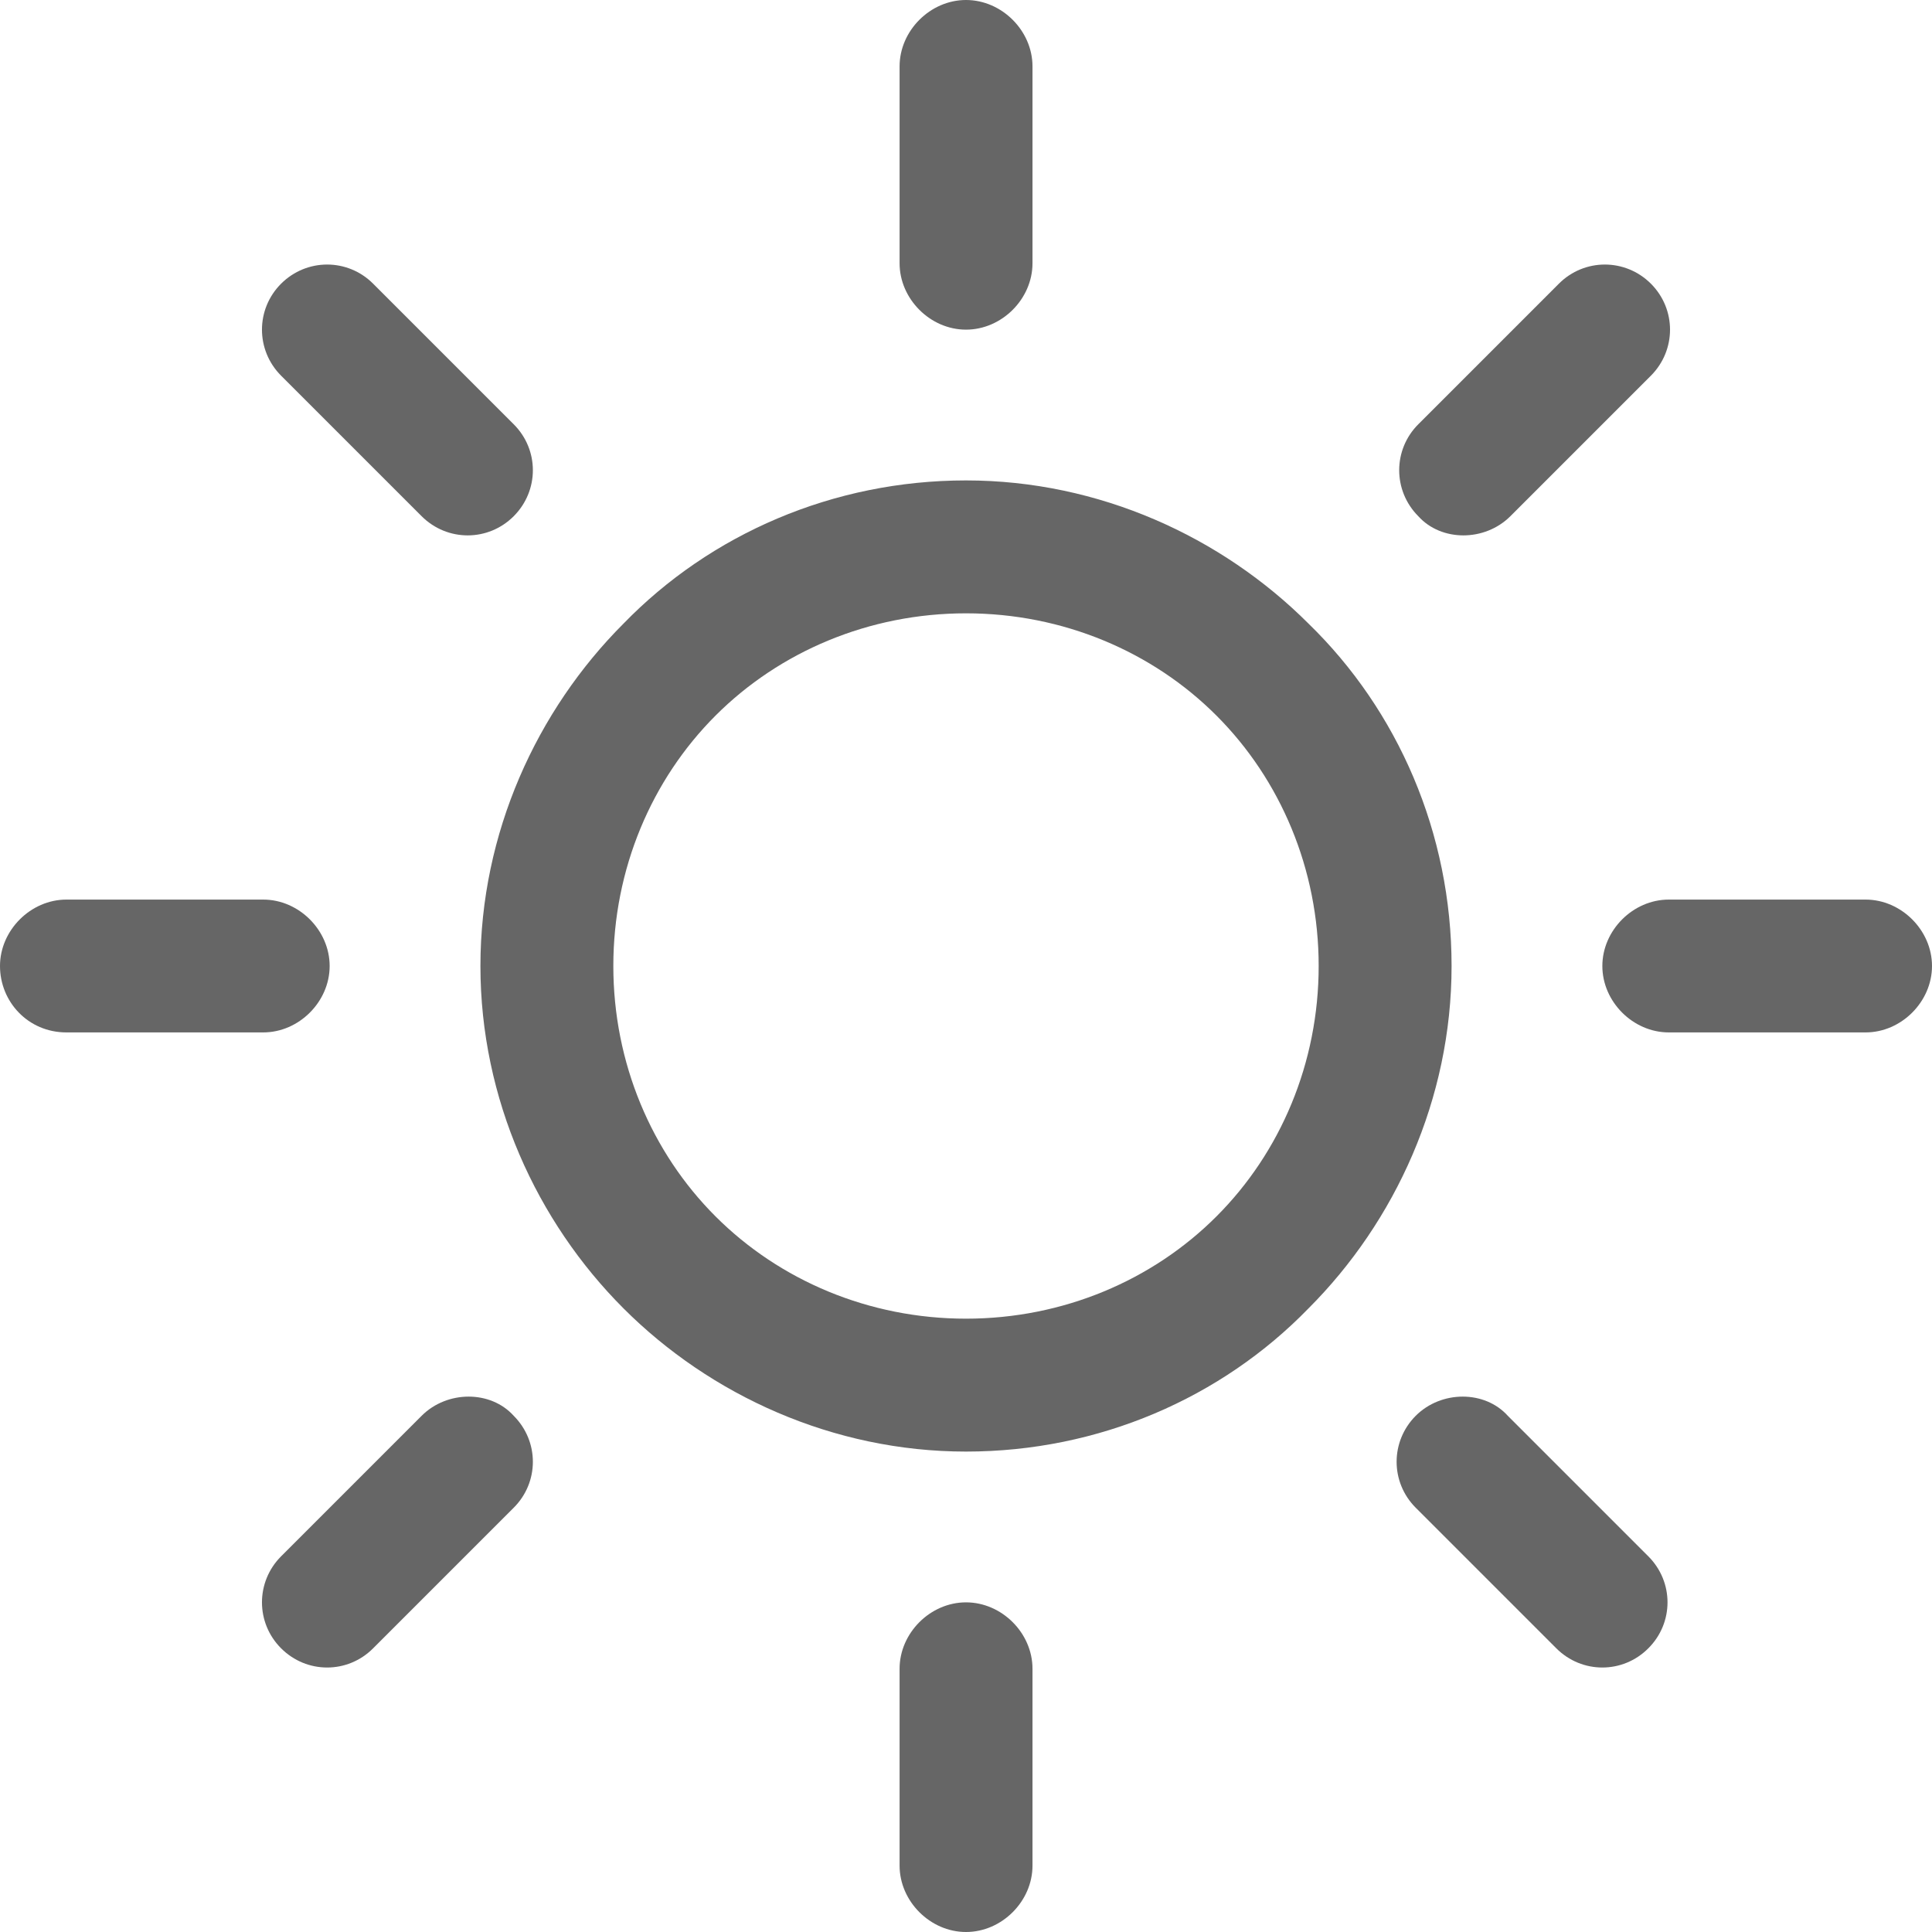 <svg width="24" height="24" viewBox="0 0 24 24" fill="none" xmlns="http://www.w3.org/2000/svg">
<path d="M16.254 7.746C15.175 6.667 13.651 5.968 12 5.968C10.349 5.968 8.825 6.635 7.746 7.746C6.667 8.825 5.968 10.349 5.968 12C5.968 13.651 6.667 15.175 7.746 16.254C8.825 17.333 10.349 18.032 12 18.032C13.651 18.032 15.175 17.365 16.254 16.254C17.333 15.175 18.032 13.651 18.032 12C18.032 10.349 17.365 8.825 16.254 7.746ZM15.111 15.111C14.318 15.905 13.206 16.381 12 16.381C10.794 16.381 9.683 15.905 8.889 15.111C8.095 14.318 7.619 13.206 7.619 12C7.619 10.794 8.095 9.683 8.889 8.889C9.683 8.095 10.794 7.619 12 7.619C13.206 7.619 14.318 8.095 15.111 8.889C15.905 9.683 16.381 10.794 16.381 12C16.381 13.206 15.905 14.318 15.111 15.111Z" fill="#666666"/>
<path d="M23.175 11.175H20.73C20.286 11.175 19.905 11.556 19.905 12C19.905 12.444 20.286 12.825 20.73 12.825H23.175C23.619 12.825 24 12.444 24 12C24 11.556 23.619 11.175 23.175 11.175Z" fill="#666666"/>
<path d="M12 19.905C11.556 19.905 11.175 20.286 11.175 20.73V23.175C11.175 23.619 11.556 24 12 24C12.445 24 12.826 23.619 12.826 23.175V20.73C12.826 20.286 12.445 19.905 12 19.905Z" fill="#666666"/>
<path d="M20.476 19.333L18.73 17.587C18.444 17.27 17.905 17.27 17.587 17.587C17.27 17.905 17.27 18.413 17.587 18.73L19.333 20.476C19.651 20.794 20.159 20.794 20.476 20.476C20.794 20.159 20.794 19.651 20.476 19.333Z" fill="#666666"/>
<path d="M12 0C11.556 0 11.175 0.381 11.175 0.825V3.27C11.175 3.714 11.556 4.095 12 4.095C12.445 4.095 12.826 3.714 12.826 3.27V0.825C12.826 0.381 12.445 0 12 0Z" fill="#666666"/>
<path d="M20.508 3.524C20.19 3.207 19.682 3.207 19.365 3.524L17.619 5.27C17.302 5.587 17.302 6.095 17.619 6.413C17.905 6.73 18.444 6.73 18.762 6.413L20.508 4.667C20.825 4.349 20.825 3.841 20.508 3.524Z" fill="#666666"/>
<path d="M3.27 11.175H0.825C0.381 11.175 0 11.556 0 12C0 12.444 0.349 12.825 0.825 12.825H3.27C3.714 12.825 4.095 12.444 4.095 12C4.095 11.556 3.714 11.175 3.27 11.175Z" fill="#666666"/>
<path d="M6.381 17.587C6.095 17.27 5.556 17.27 5.238 17.587L3.492 19.333C3.175 19.651 3.175 20.159 3.492 20.476C3.81 20.794 4.318 20.794 4.635 20.476L6.381 18.73C6.699 18.413 6.699 17.905 6.381 17.587Z" fill="#666666"/>
<path d="M6.381 5.27L4.635 3.524C4.318 3.207 3.81 3.207 3.492 3.524C3.175 3.841 3.175 4.349 3.492 4.667L5.238 6.413C5.556 6.73 6.064 6.73 6.381 6.413C6.699 6.095 6.699 5.587 6.381 5.27Z" fill="#666666"/>
</svg>
